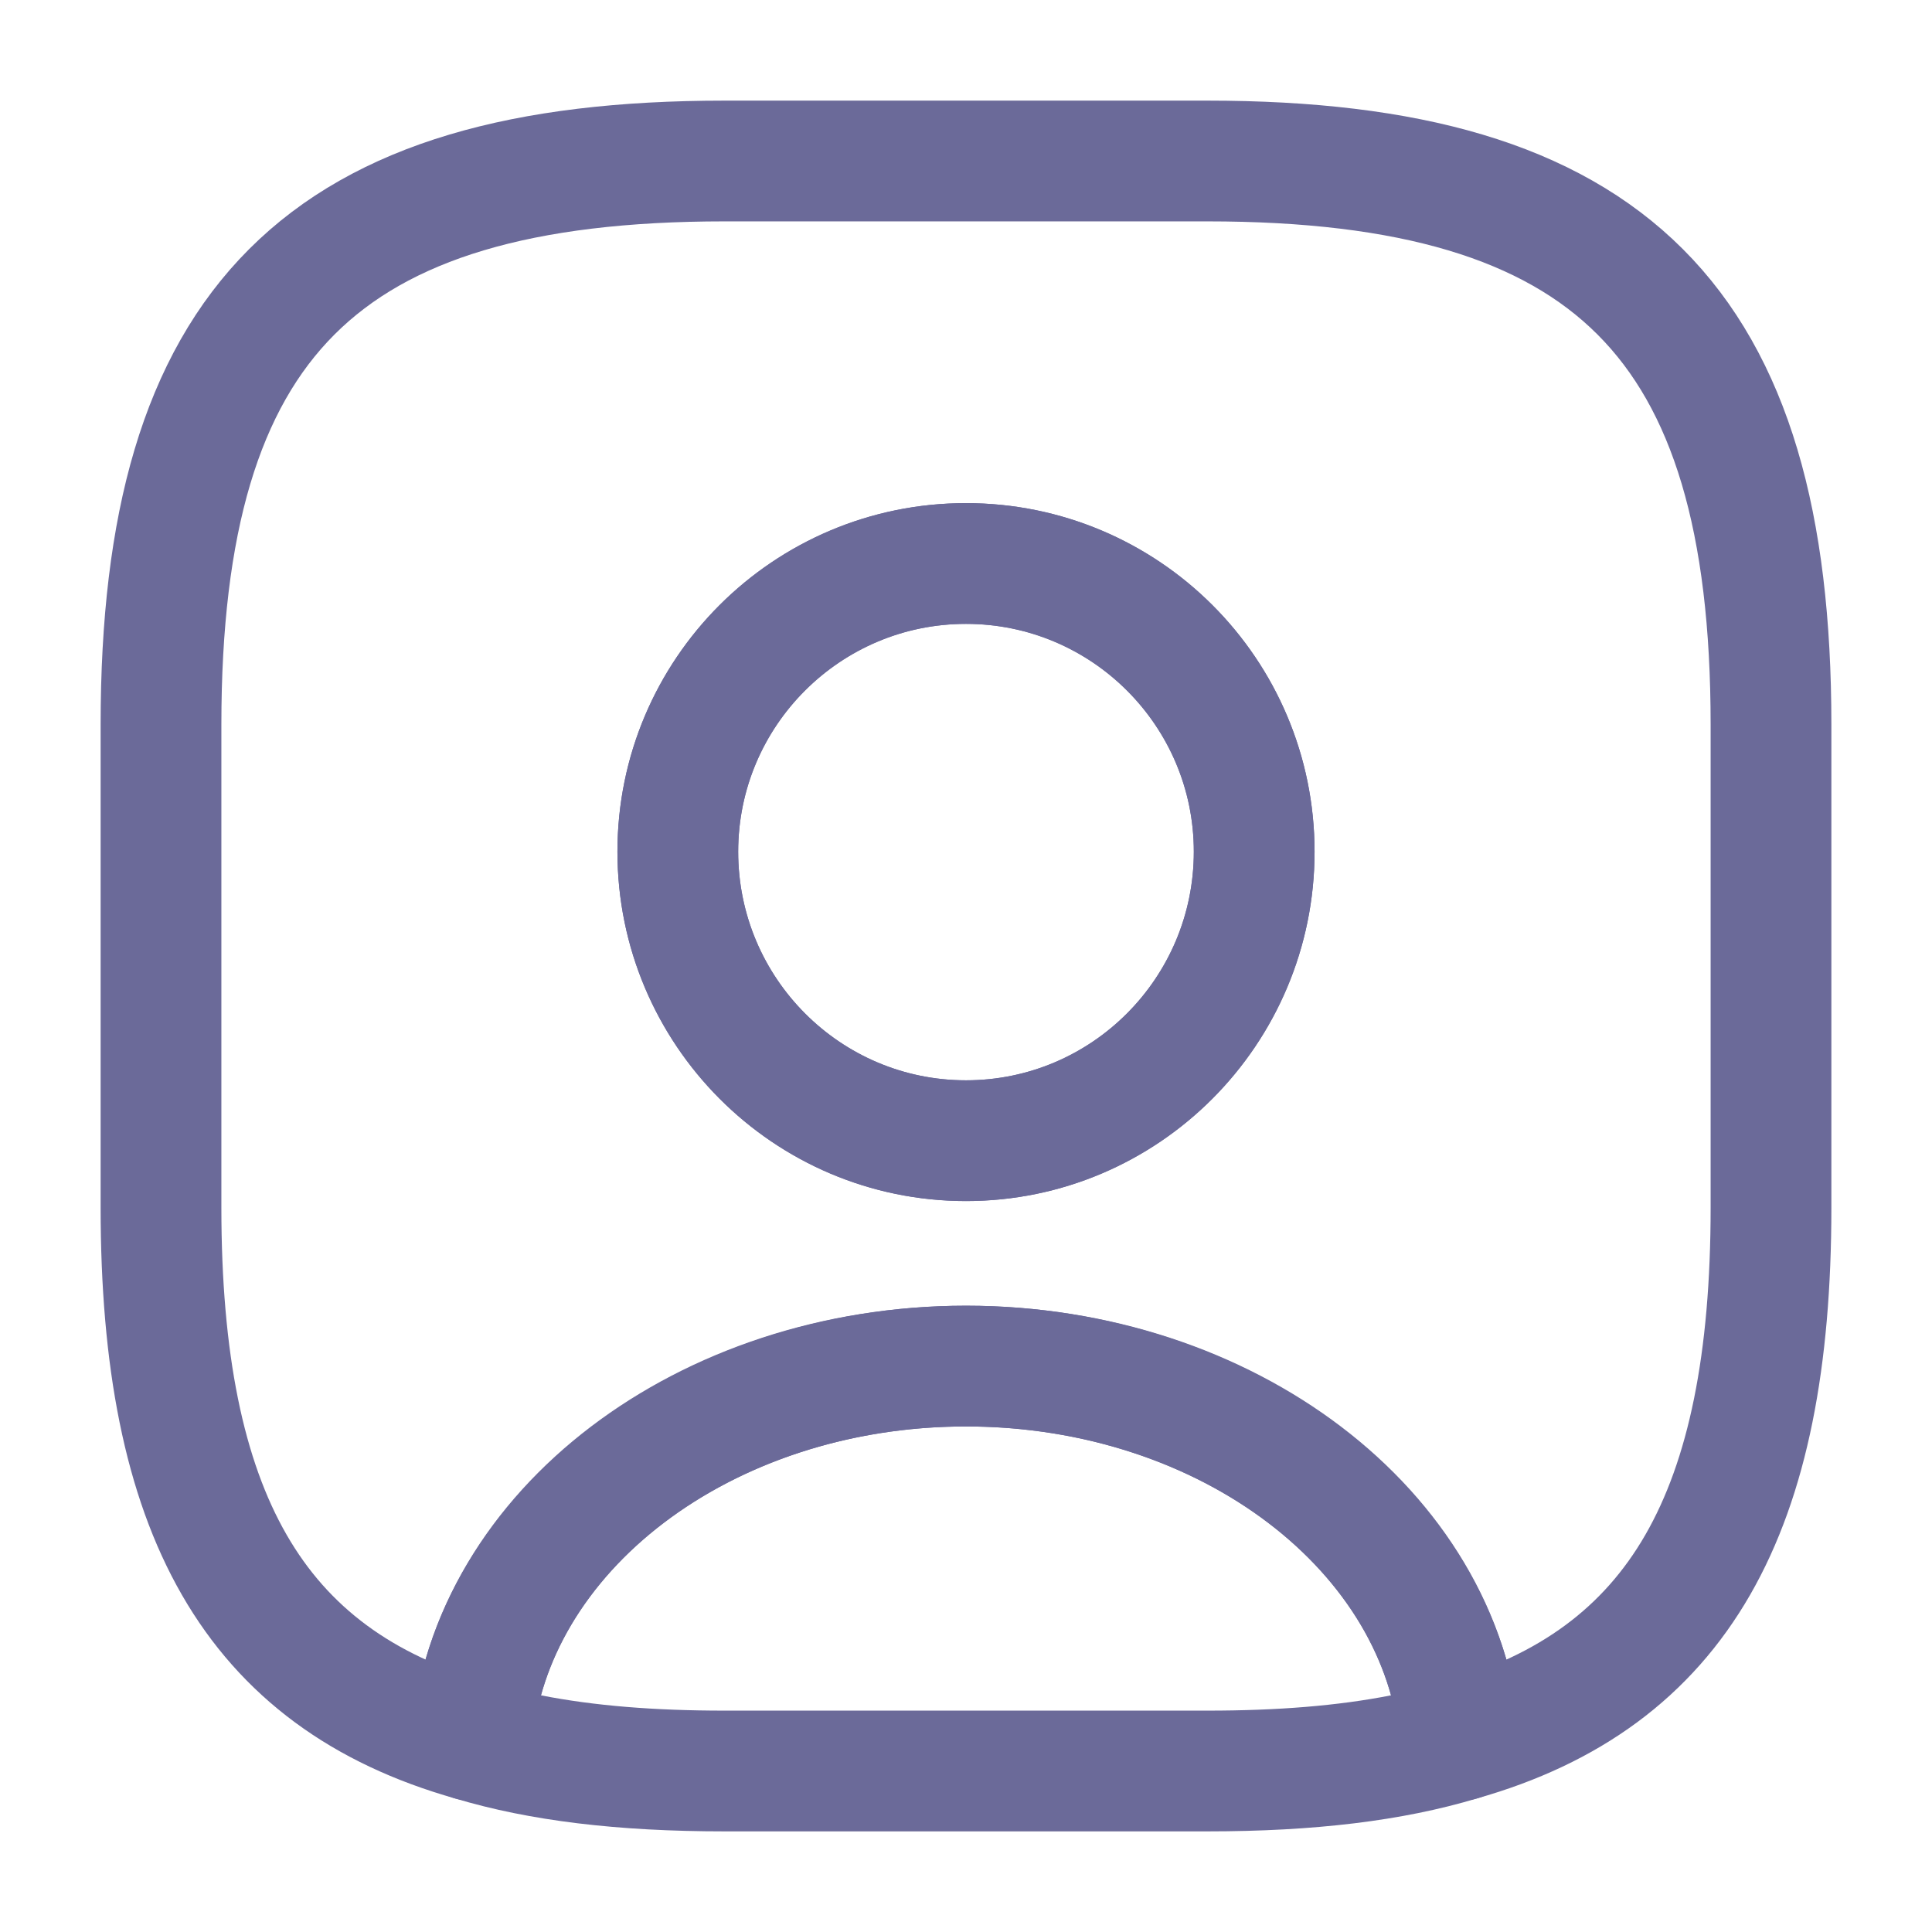 <svg width="36" height="36" viewBox="0 0 36 36" fill="none" xmlns="http://www.w3.org/2000/svg">
<path d="M22.5 34.125H13.5C11.52 34.125 9.87 33.93 8.475 33.51C7.965 33.36 7.635 32.865 7.665 32.34C8.04 27.855 12.585 24.33 18 24.33C23.415 24.33 27.945 27.84 28.335 32.34C28.38 32.88 28.05 33.36 27.525 33.51C26.13 33.93 24.48 34.125 22.5 34.125ZM10.08 31.59C11.07 31.785 12.195 31.875 13.5 31.875H22.5C23.805 31.875 24.93 31.785 25.92 31.59C25.125 28.71 21.84 26.58 18 26.58C14.16 26.58 10.875 28.71 10.08 31.59Z" fill="#6B6A99"/>
<path d="M22.5 3H13.5C6 3 3 6 3 13.5V22.5C3 28.17 4.71 31.275 8.79 32.43C9.12 28.53 13.125 25.455 18 25.455C22.875 25.455 26.88 28.53 27.21 32.43C31.29 31.275 33 28.17 33 22.5V13.5C33 6 30 3 22.5 3ZM18 21.255C15.03 21.255 12.63 18.84 12.63 15.87C12.63 12.9 15.03 10.5 18 10.5C20.97 10.5 23.37 12.9 23.37 15.87C23.37 18.84 20.97 21.255 18 21.255Z" stroke="#6B6A99" stroke-width="2.25" stroke-linecap="round" stroke-linejoin="round"/>
<path d="M18 22.38C14.415 22.38 11.505 19.455 11.505 15.87C11.505 12.285 14.415 9.375 18 9.375C21.585 9.375 24.495 12.285 24.495 15.87C24.495 19.455 21.585 22.38 18 22.38ZM18 11.625C15.66 11.625 13.755 13.53 13.755 15.87C13.755 18.225 15.66 20.13 18 20.13C20.34 20.13 22.245 18.225 22.245 15.87C22.245 13.53 20.34 11.625 18 11.625Z" fill="#6B6A99"/>
</svg>

